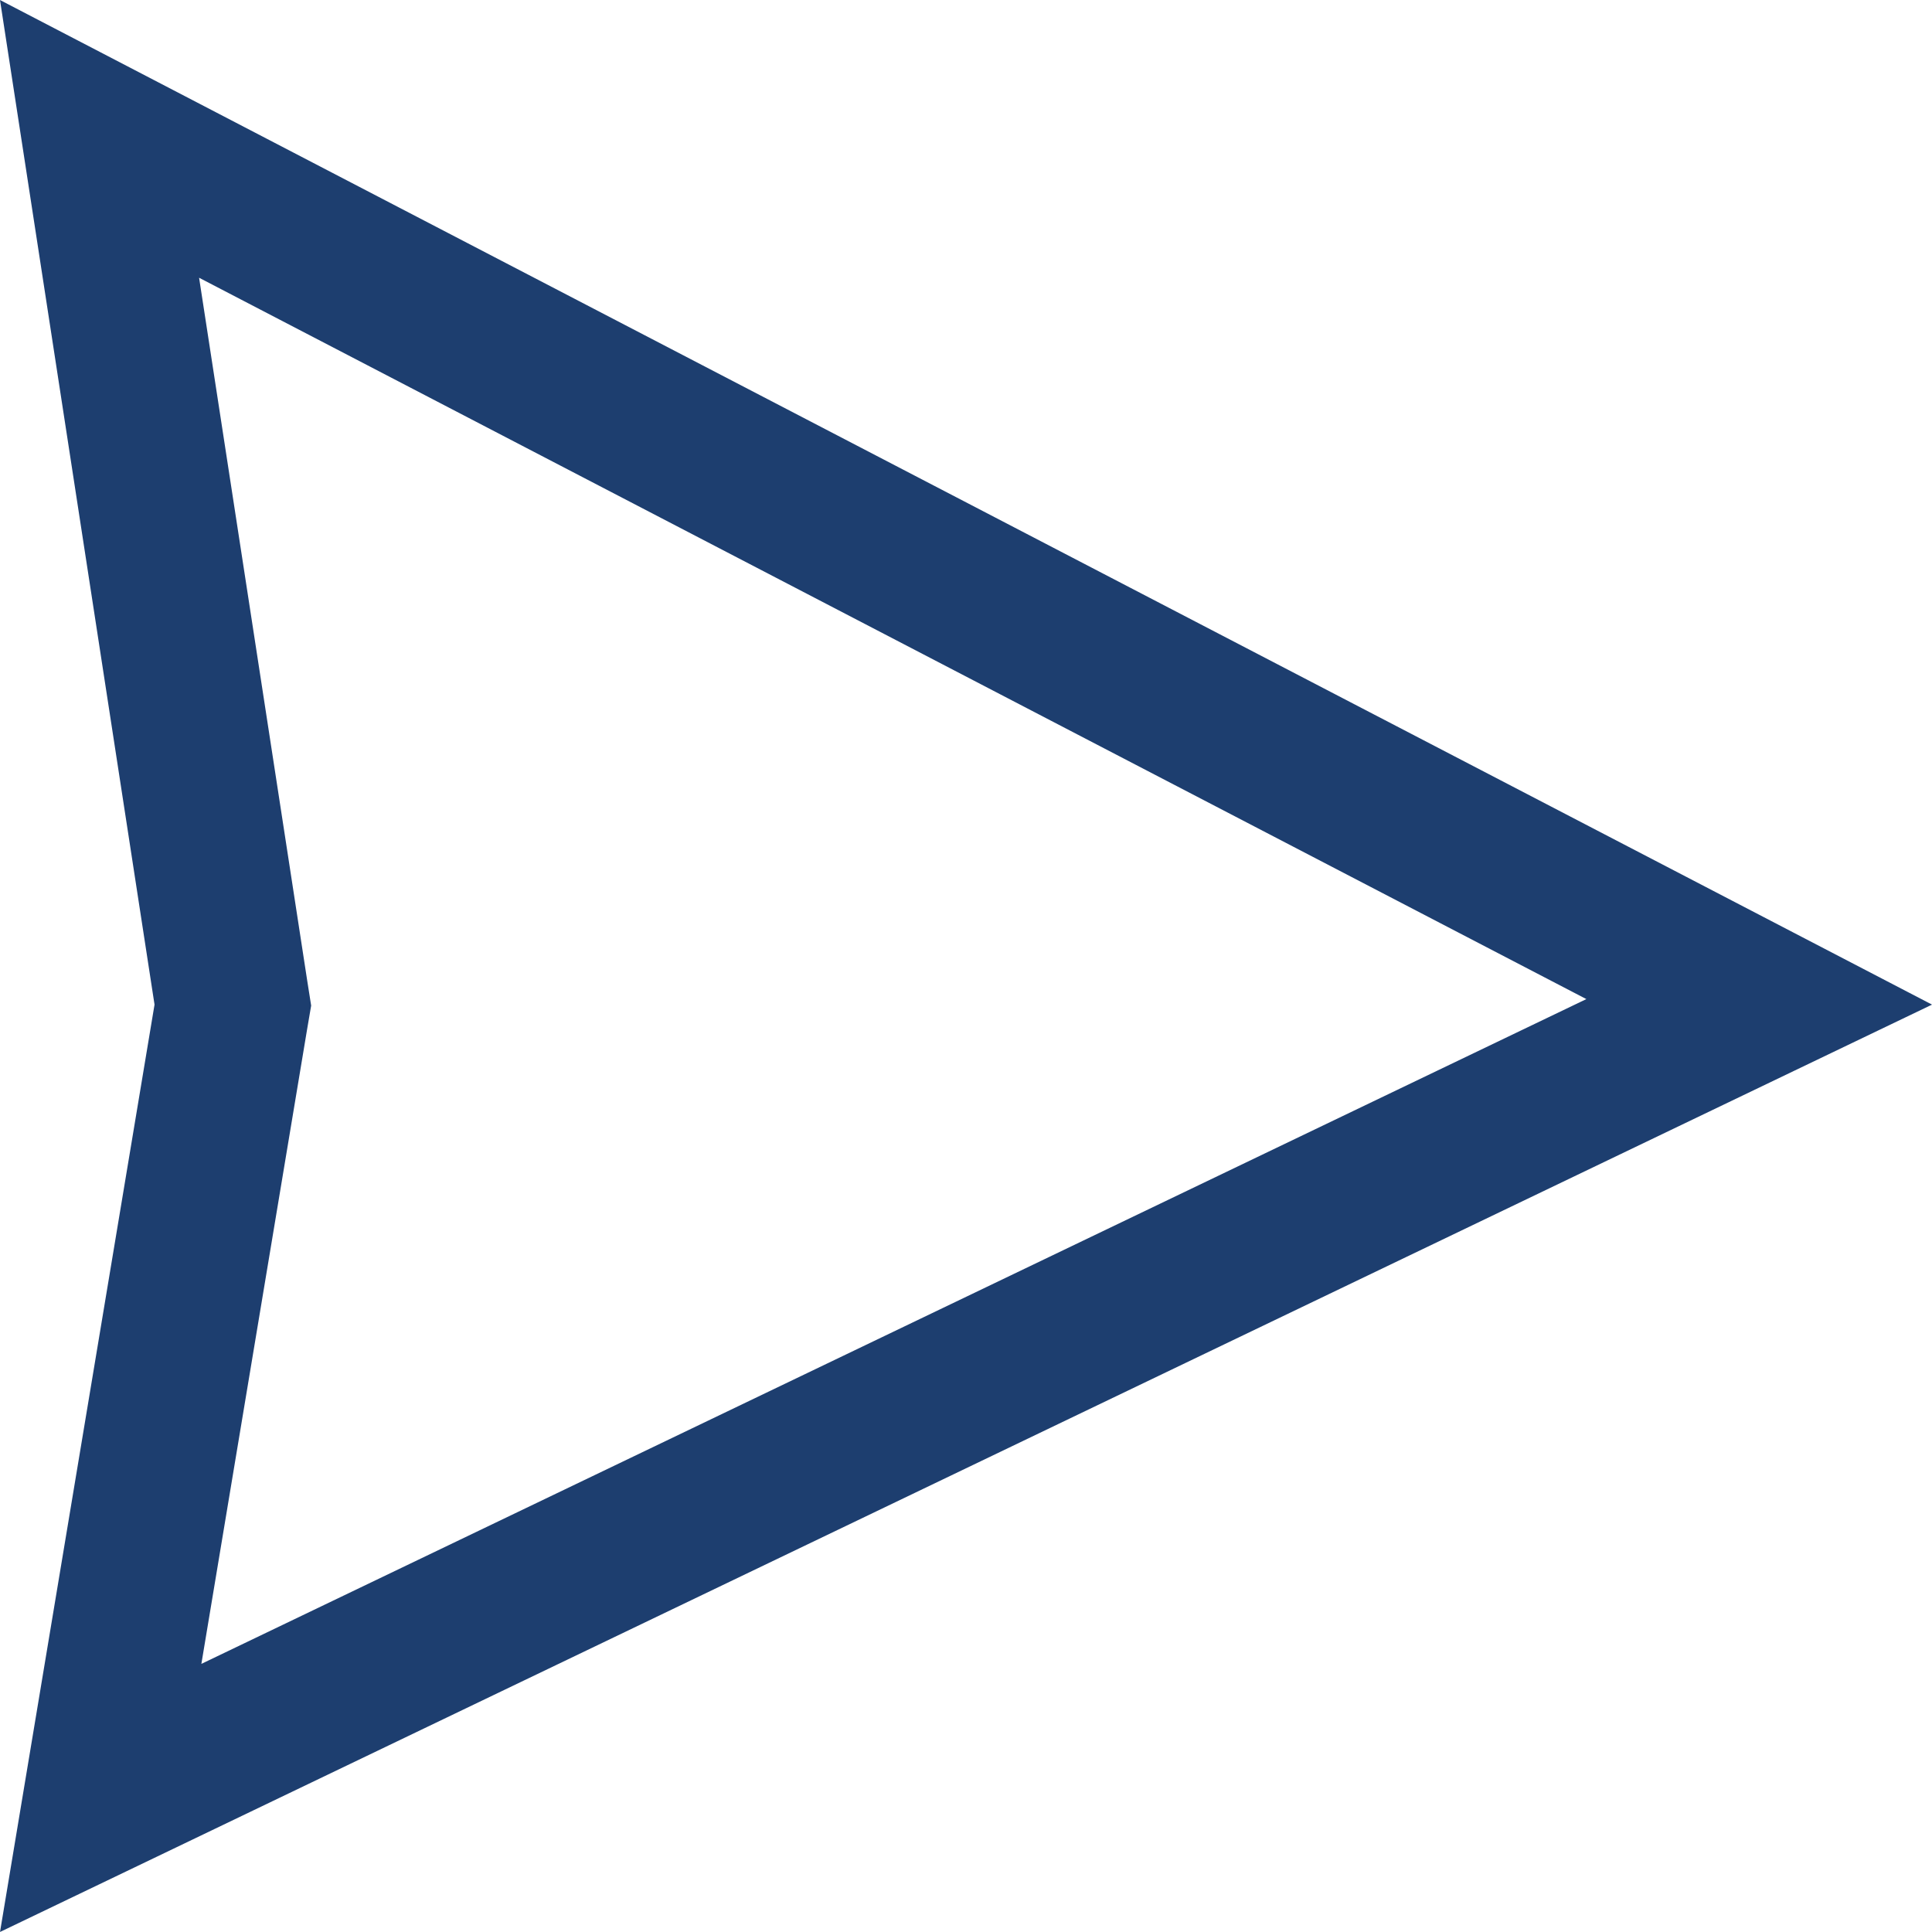 <svg width="25" height="25" viewBox="0 0 25 25" fill="none" xmlns="http://www.w3.org/2000/svg">
<path d="M1.288 1.797L22.764 12.964L1.303 23.265L2.986 13.164L3.013 13.006L2.988 12.848L1.288 1.797Z" stroke="#1D3E6F" stroke-width="2"/>
</svg>
